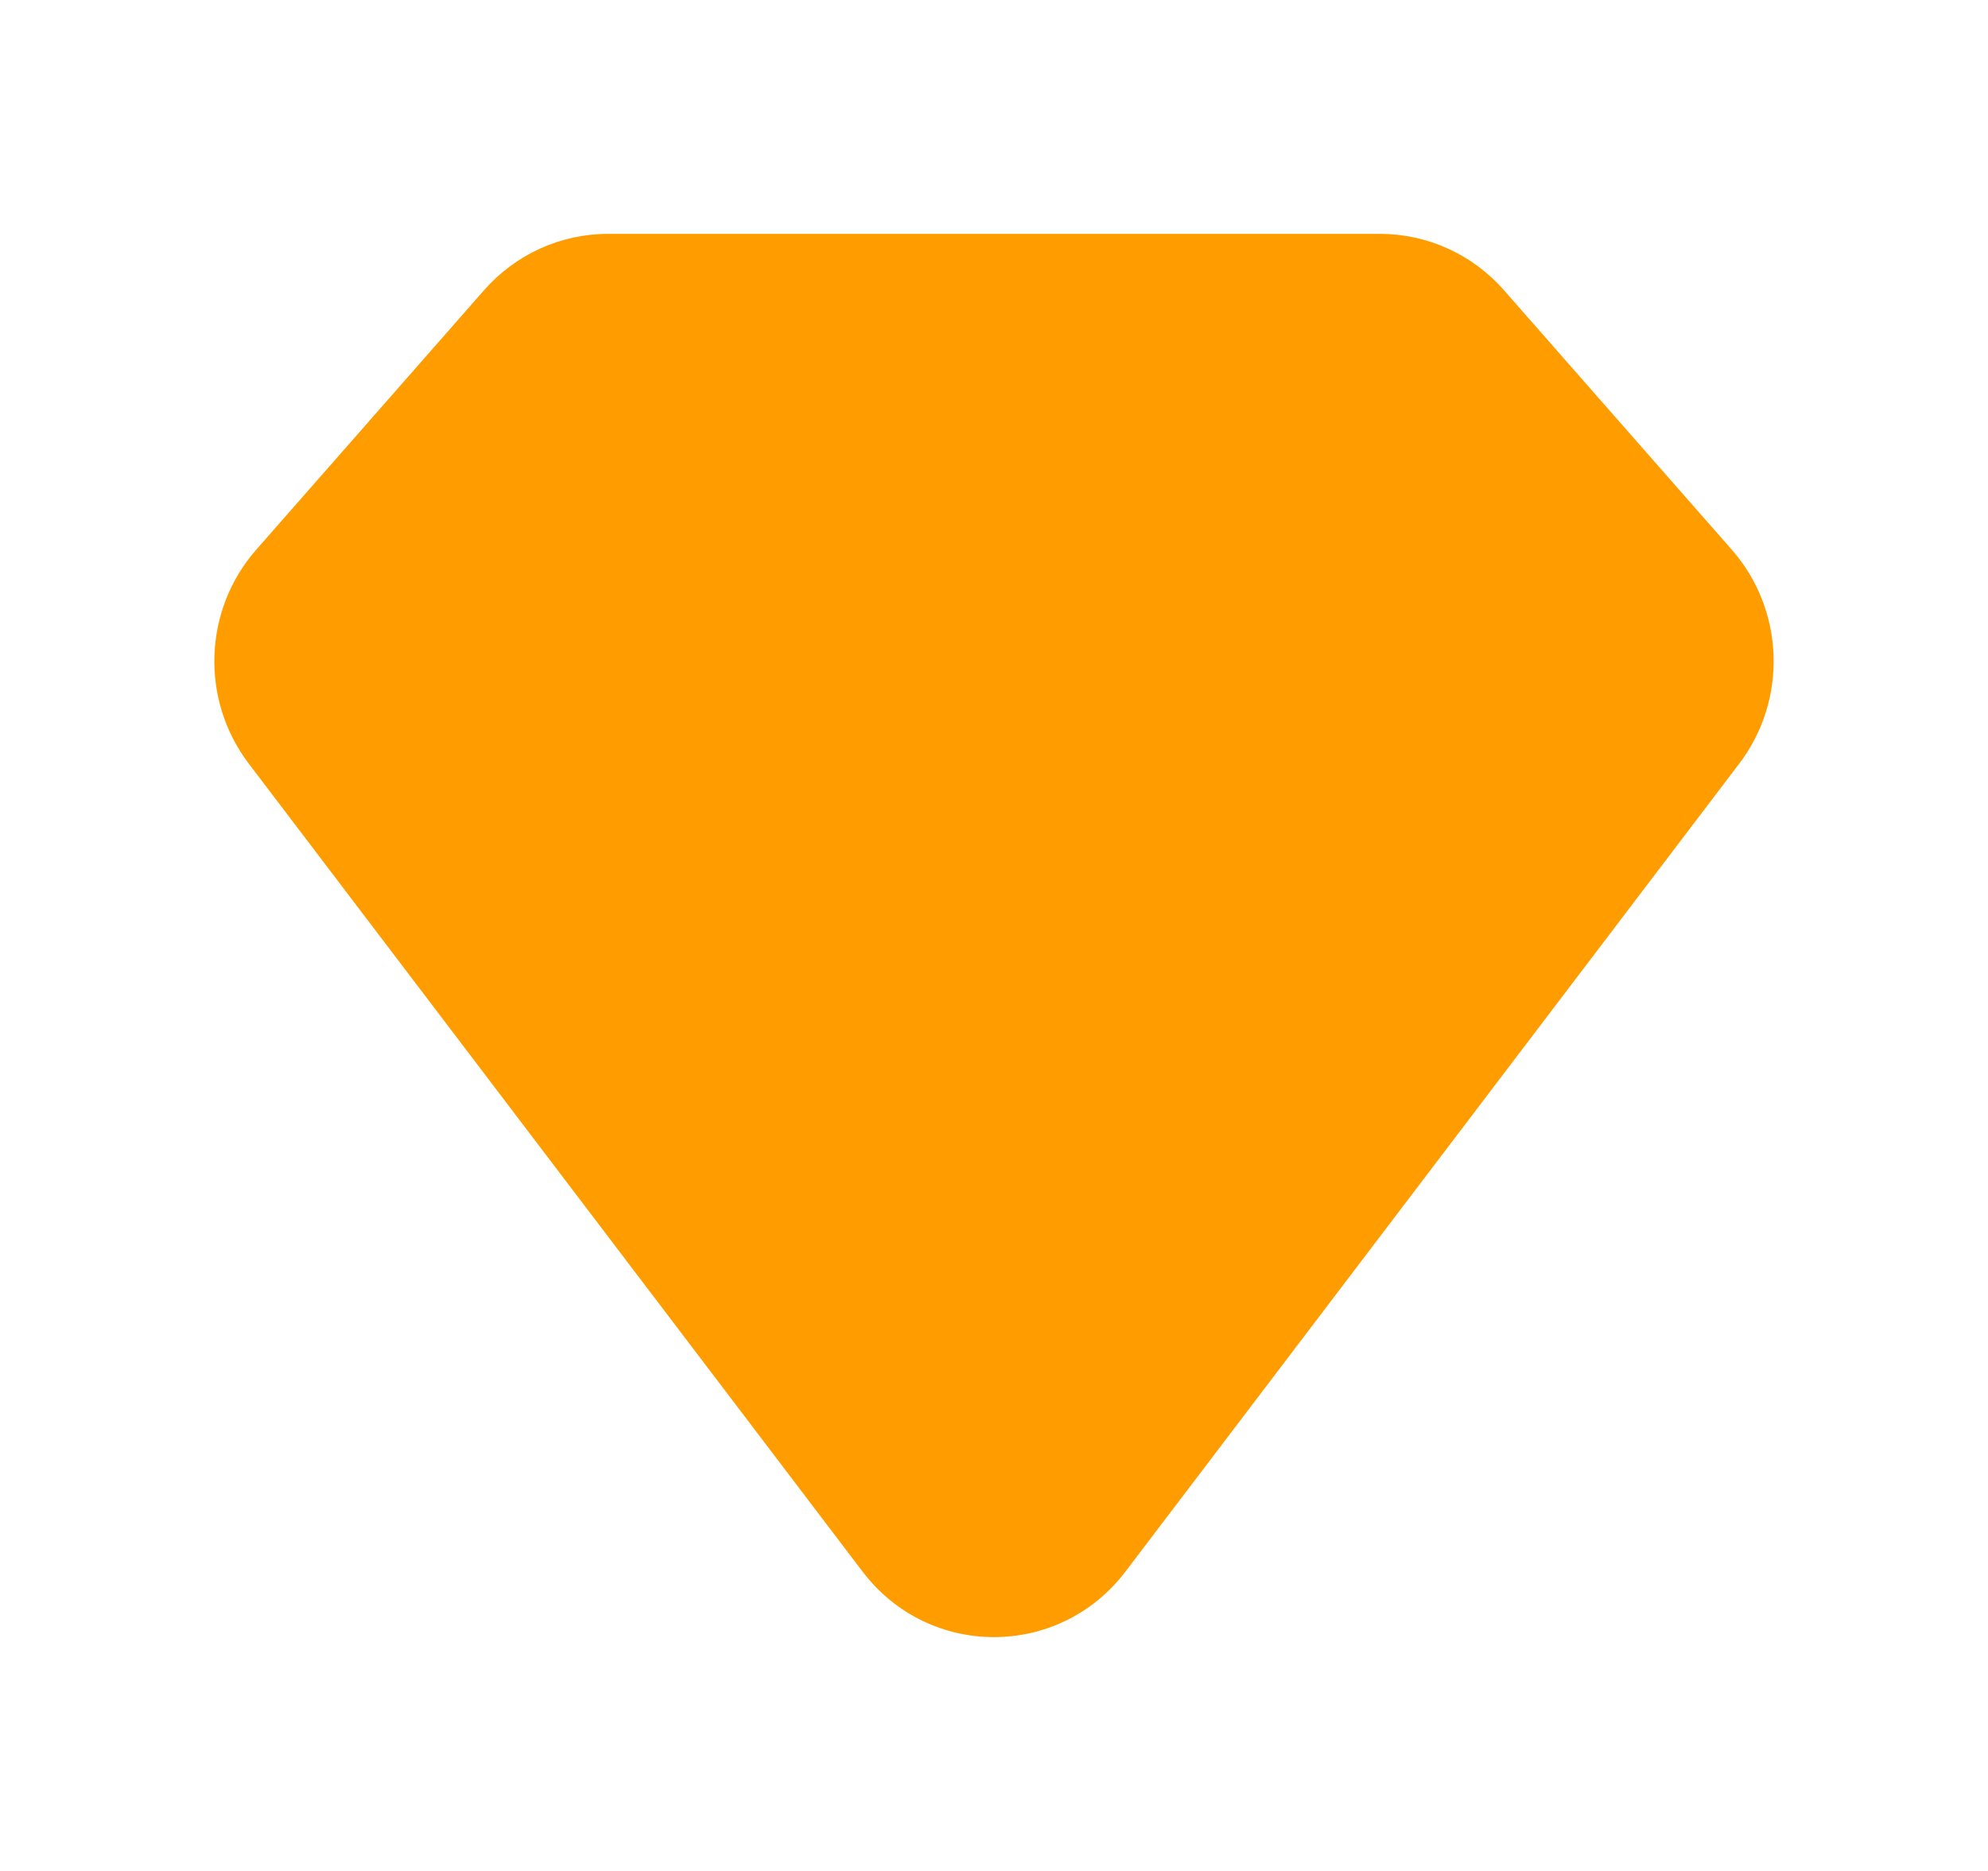 <svg width="17" height="16" viewBox="0 0 17 16" fill="none" xmlns="http://www.w3.org/2000/svg">
<path d="M12.861 2.482L14.809 4.701C15.261 5.216 15.288 5.984 14.873 6.53L9.624 13.44C9.056 14.187 7.944 14.187 7.376 13.44L2.127 6.53C1.712 5.984 1.739 5.216 2.191 4.701L4.139 2.482C4.409 2.175 4.794 2 5.199 2H7.24H9.918H11.801C12.206 2 12.592 2.175 12.861 2.482Z" fill="#FF9C00"/>
</svg>
